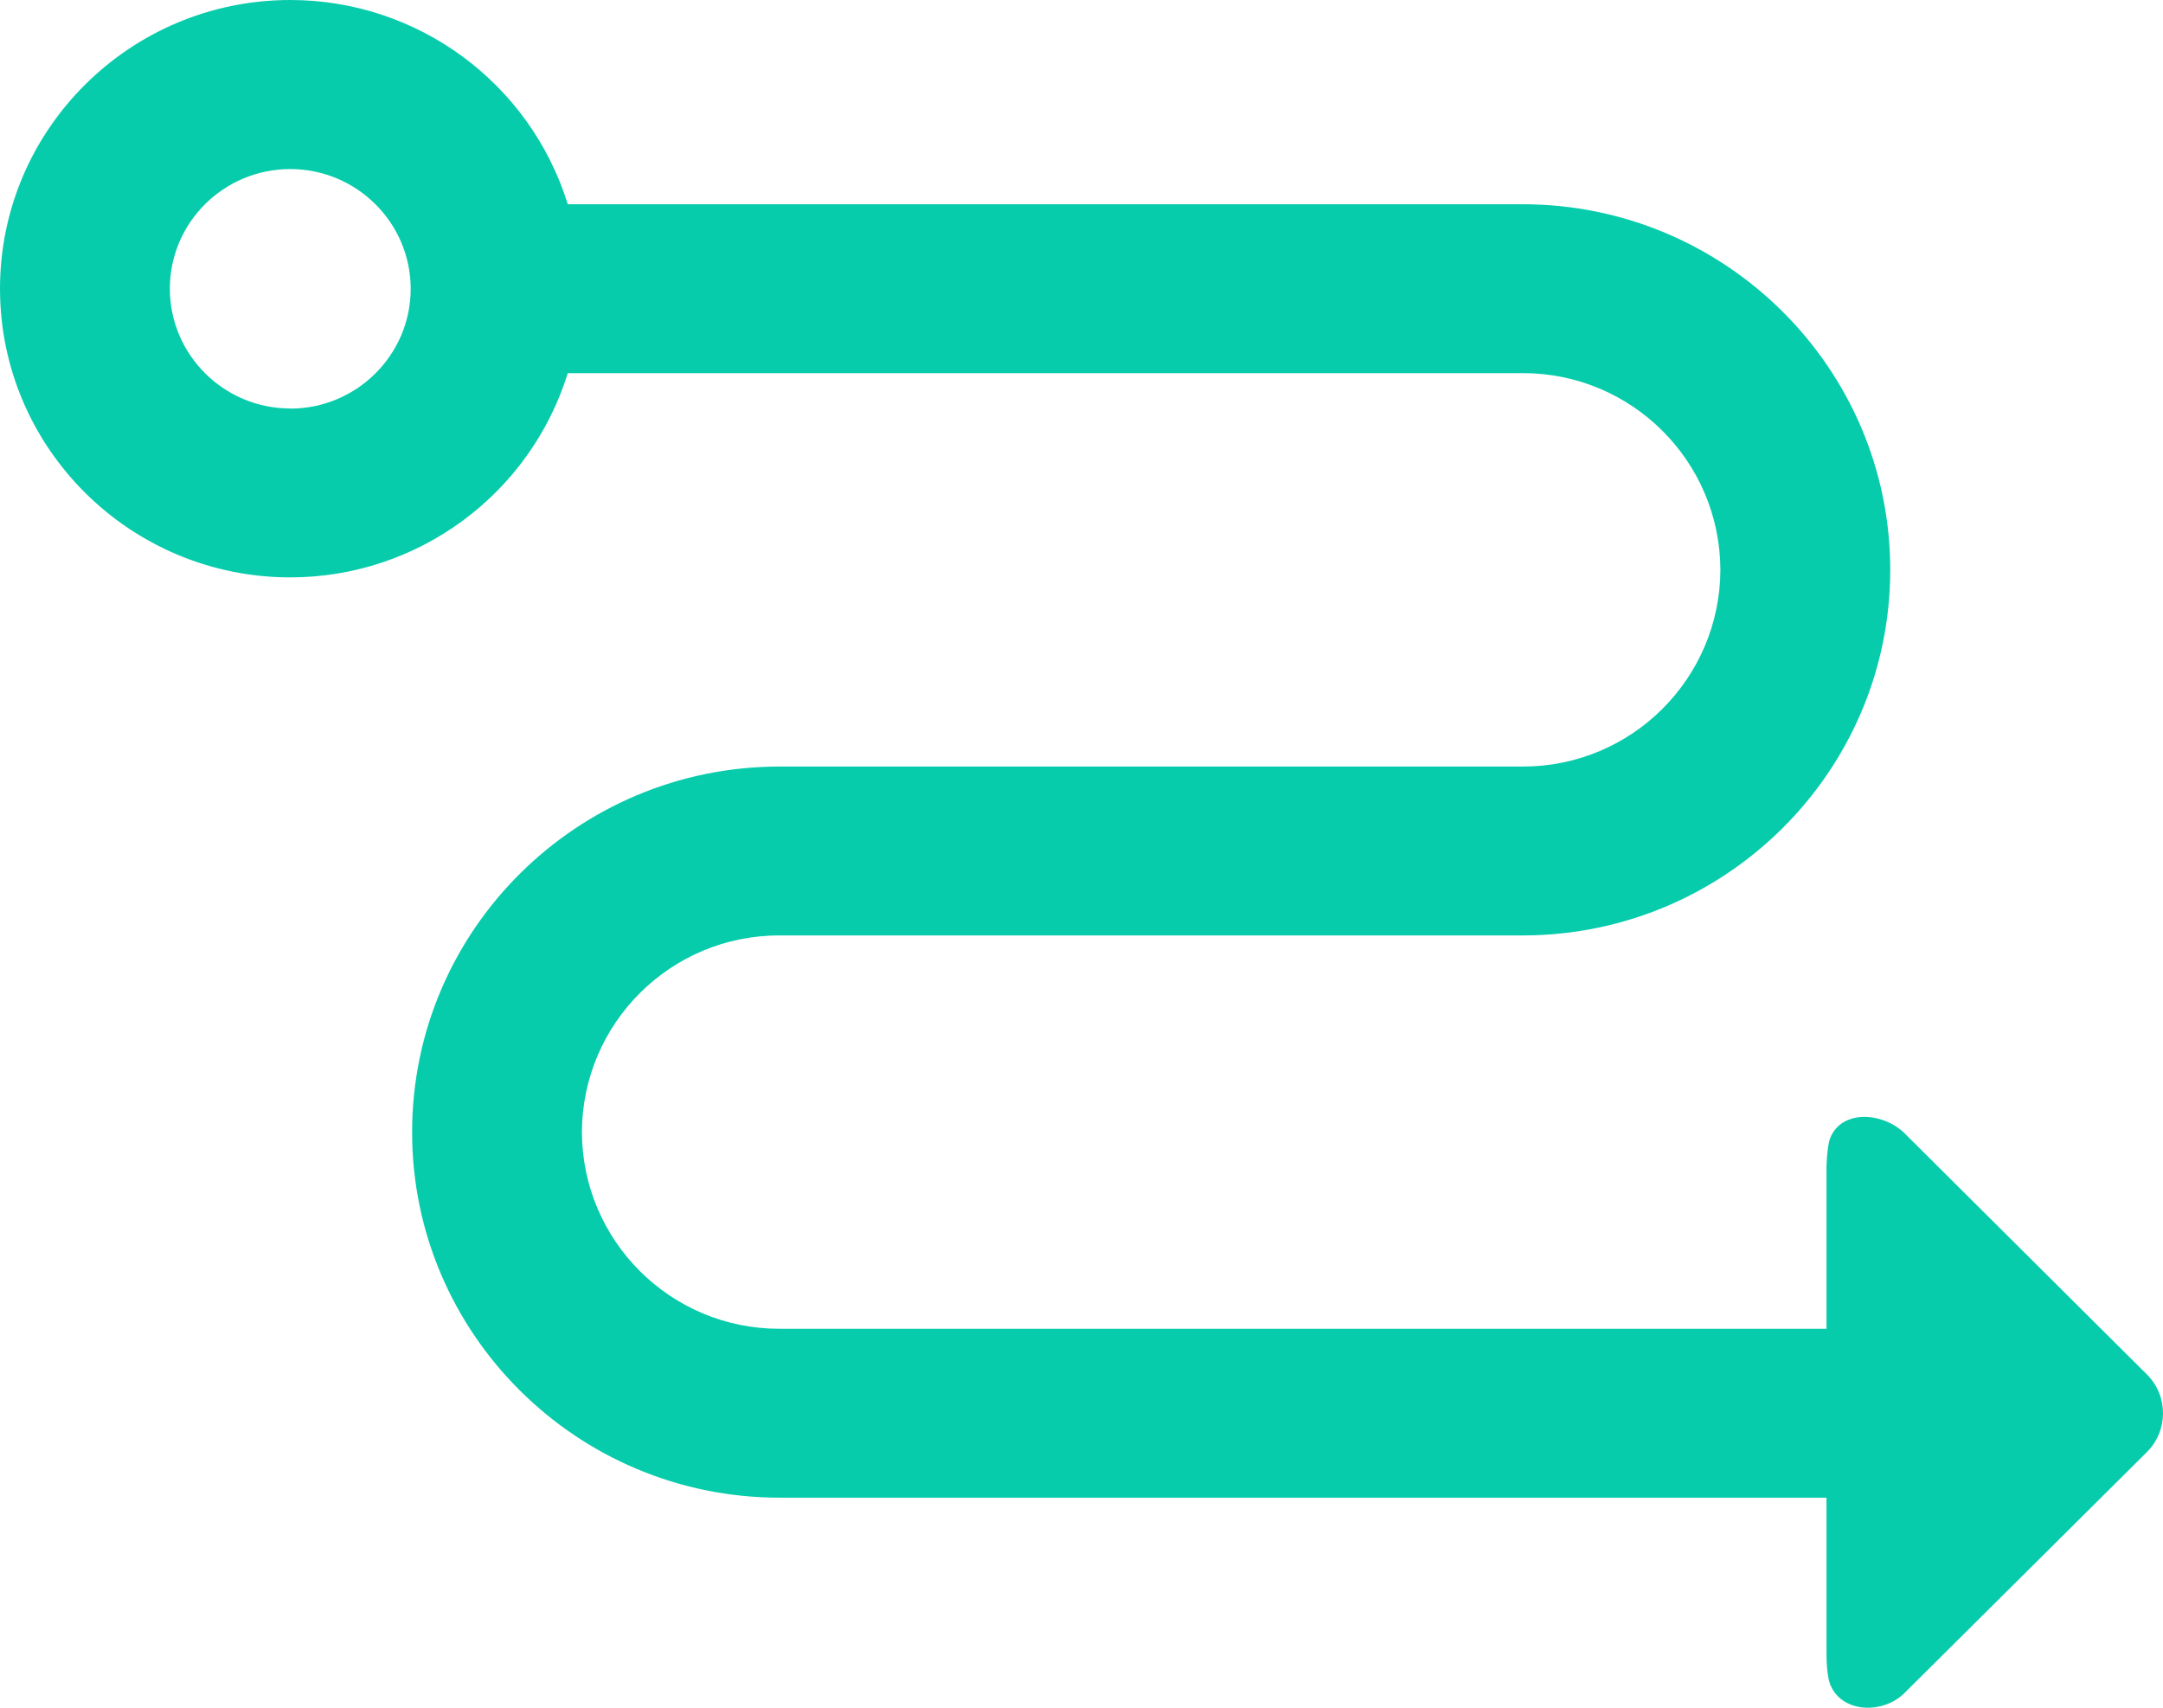 <svg xmlns="http://www.w3.org/2000/svg" xmlns:xlink="http://www.w3.org/1999/xlink" fill="none" version="1.1" width="38" height="30" viewBox="0 0 38 30"><g><path d="M37.715,24.143L33.465,19.914C33.085,19.536,32.364,19.489,32.158,19.981Q32.103,20.113,32.088,20.485L32.088,23.343L13.697,23.343C11.785,23.346,10.231,21.801,10.223,19.889C10.23,17.976,11.784,16.429,13.697,16.433L26.75,16.433C30.311,16.433,33.208,13.553,33.208,10.011C33.208,6.47,30.311,3.588,26.75,3.588L9.975,3.588C9.311,1.454,7.336,0,5.1,0C2.286,0,0,2.275,0,5.071C0,7.869,2.287,10.143,5.1,10.143C7.335,10.143,9.311,8.689,9.975,6.555L26.75,6.555C28.663,6.552,30.218,8.098,30.224,10.011C30.217,11.923,28.663,13.469,26.75,13.466L13.697,13.466C10.136,13.466,7.24,16.346,7.24,19.889C7.24,23.428,10.135,26.31,13.697,26.31L32.088,26.31L32.088,29.023Q32.089,29.438,32.158,29.602C32.364,30.096,33.085,30.117,33.463,29.737L37.715,25.511C38.095,25.134,38.095,24.519,37.715,24.143ZM5.1,7.176C3.933,7.176,2.984,6.231,2.984,5.071C2.984,3.912,3.931,2.97,5.1,2.97C6.265,2.97,7.215,3.914,7.215,5.073C7.215,6.234,6.265,7.178,5.1,7.178L5.1,7.176Z" fill="#06CCAB" fill-opacity="1" style="mix-blend-mode:passthrough"/></g></svg>